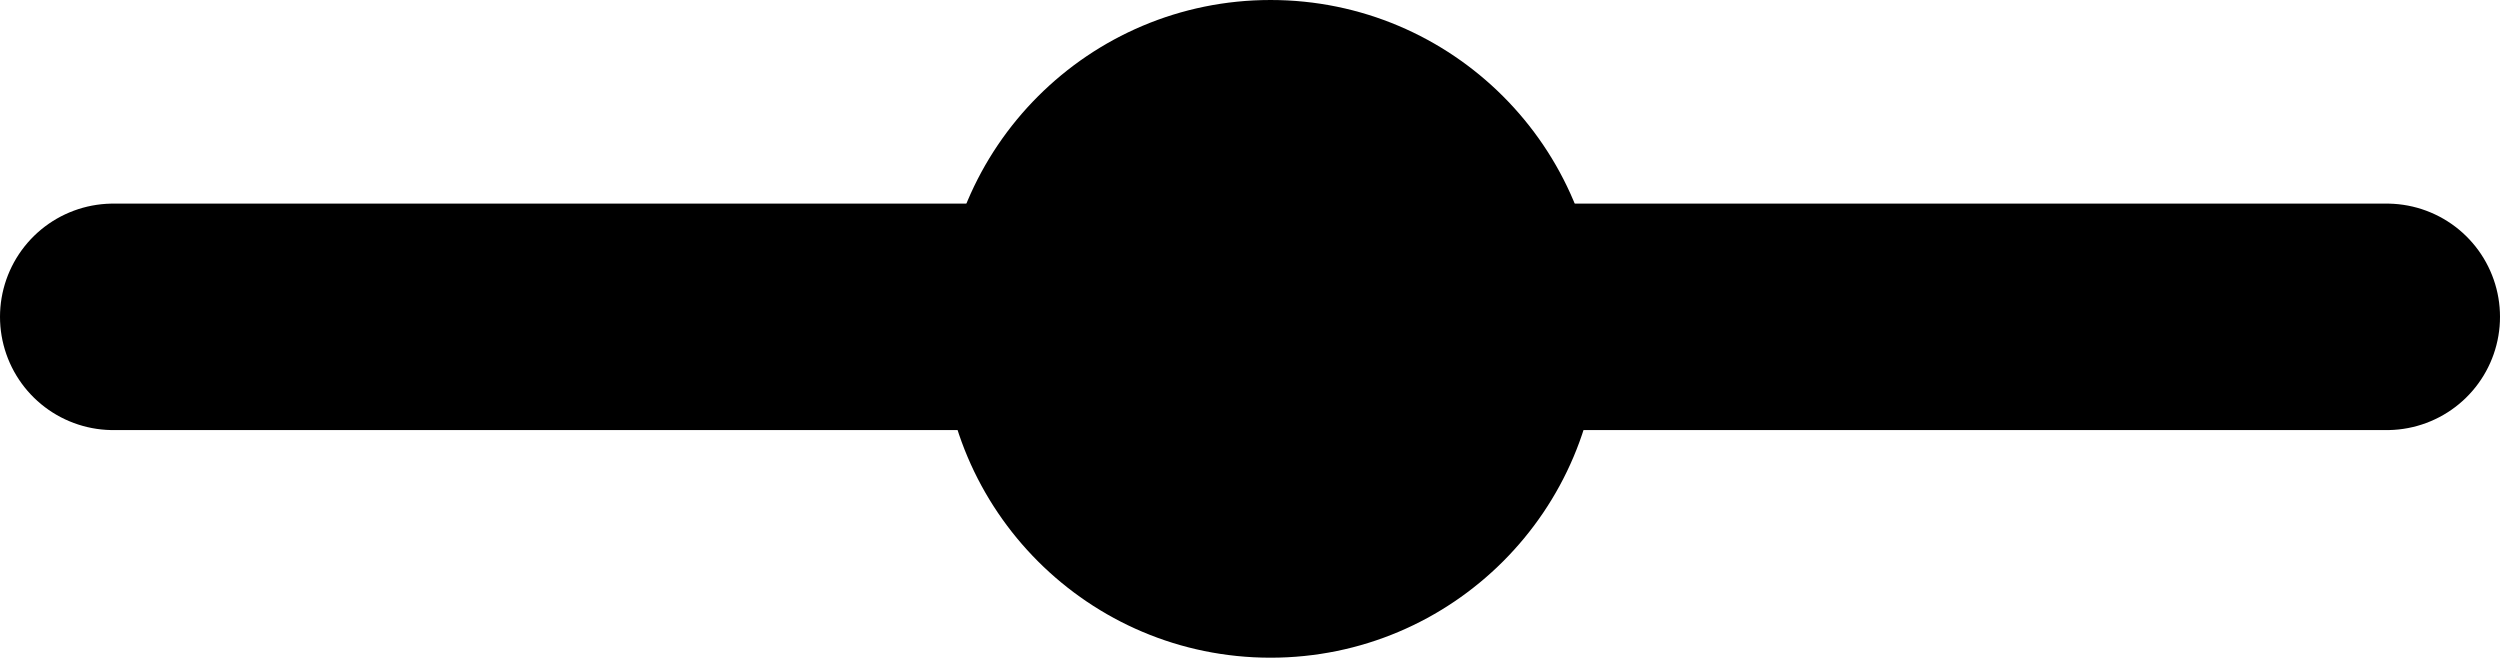 <?xml version="1.0" encoding="UTF-8" standalone="no"?>
<svg
   xmlns:dc="http://purl.org/dc/elements/1.1/"
   xmlns:cc="http://creativecommons.org/ns#"
   xmlns:rdf="http://www.w3.org/1999/02/22-rdf-syntax-ns#"
   xmlns:svg="http://www.w3.org/2000/svg"
   xmlns="http://www.w3.org/2000/svg"
   xmlns:sodipodi="http://sodipodi.sourceforge.net/DTD/sodipodi-0.dtd"
   xmlns:inkscape="http://www.inkscape.org/namespaces/inkscape"
   width="22.077"
   height="5.809"
   viewBox="0 0 22.077 5.809"
   fill="none"
   stroke="currentColor"
   stroke-width="2"
   stroke-linecap="round"
   stroke-linejoin="round"
   class="feather feather-arrow-left"
   version="1.1"
   id="svg849"
   sodipodi:docname="node.svg"
   inkscape:version="1.0.1 (3bc2e813f5, 2020-09-07)">
  <defs
     id="defs853" />
  <sodipodi:namedview
     pagecolor="#ffffff"
     bordercolor="#666666"
     borderopacity="1"
     objecttolerance="10"
     gridtolerance="10"
     guidetolerance="10"
     inkscape:pageopacity="0"
     inkscape:pageshadow="2"
     inkscape:window-width="1698"
     inkscape:window-height="1009"
     id="namedview851"
     showgrid="false"
     inkscape:zoom="11.534679"
     inkscape:cx="13.388689"
     inkscape:cy="-2.6815897"
     inkscape:window-x="546"
     inkscape:window-y="281"
     inkscape:window-maximized="0"
     inkscape:current-layer="svg849" />
  <line
     x1="1"
     y1="2.798"
     x2="21.077"
     y2="2.798"
     id="line861"
     style="stroke-width:2" />
  <circle
     style="fill:#000000;stroke:none;stroke-width:1.002"
     id="path863"
     cx="11.22"
     cy="2.904"
     r="2.904" />
</svg>
